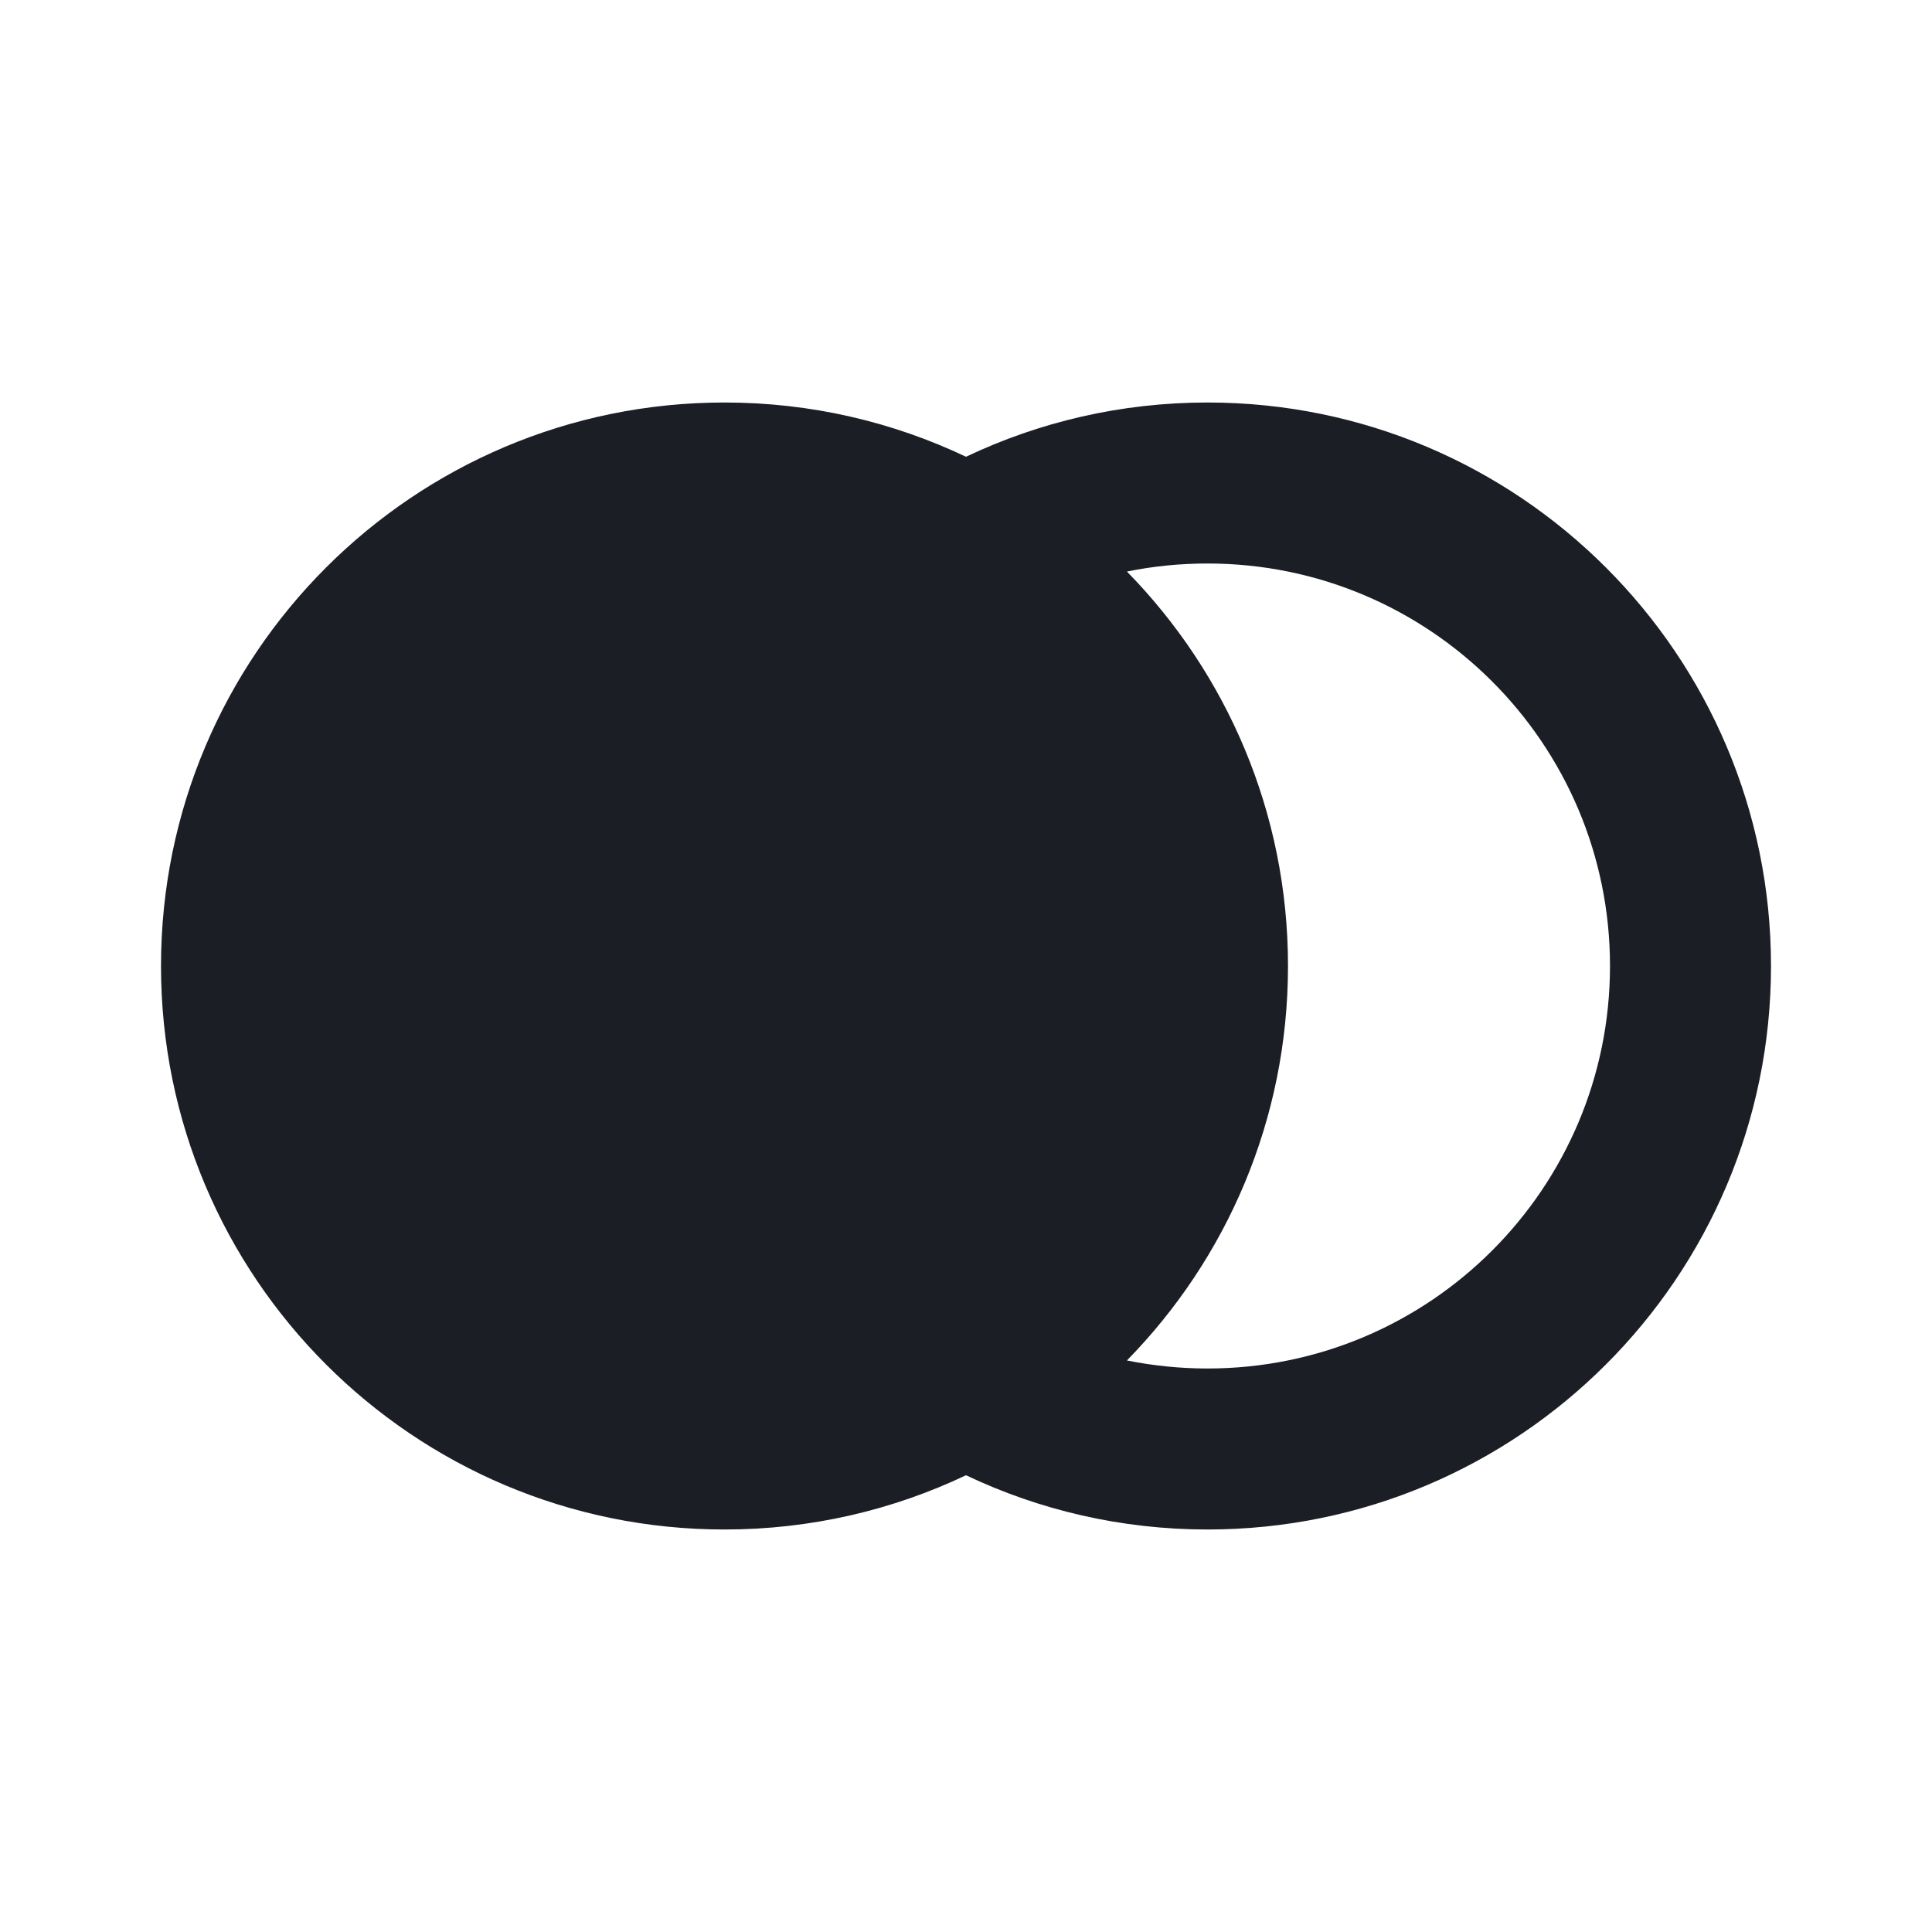 <svg width="24" height="24" viewBox="0 0 24 24" fill="none" xmlns="http://www.w3.org/2000/svg">
<path fill-rule="evenodd" clip-rule="evenodd" d="M12 5.674C11.091 5.242 10.074 5 9 5C5.134 5 2 8.134 2 12C2 15.866 5.134 19 9 19C10.074 19 11.091 18.758 12 18.326C12.909 18.758 13.926 19 15 19C18.866 19 22 15.866 22 12C22 8.134 18.866 5 15 5C13.926 5 12.909 5.242 12 5.674ZM13.999 16.9C15.237 15.637 16 13.908 16 12C16 10.092 15.237 8.363 13.999 7.1C14.322 7.034 14.657 7 15 7C17.761 7 20 9.239 20 12C20 14.761 17.761 17 15 17C14.657 17 14.322 16.965 13.999 16.9Z" fill="#1B1E25"/>
</svg>
